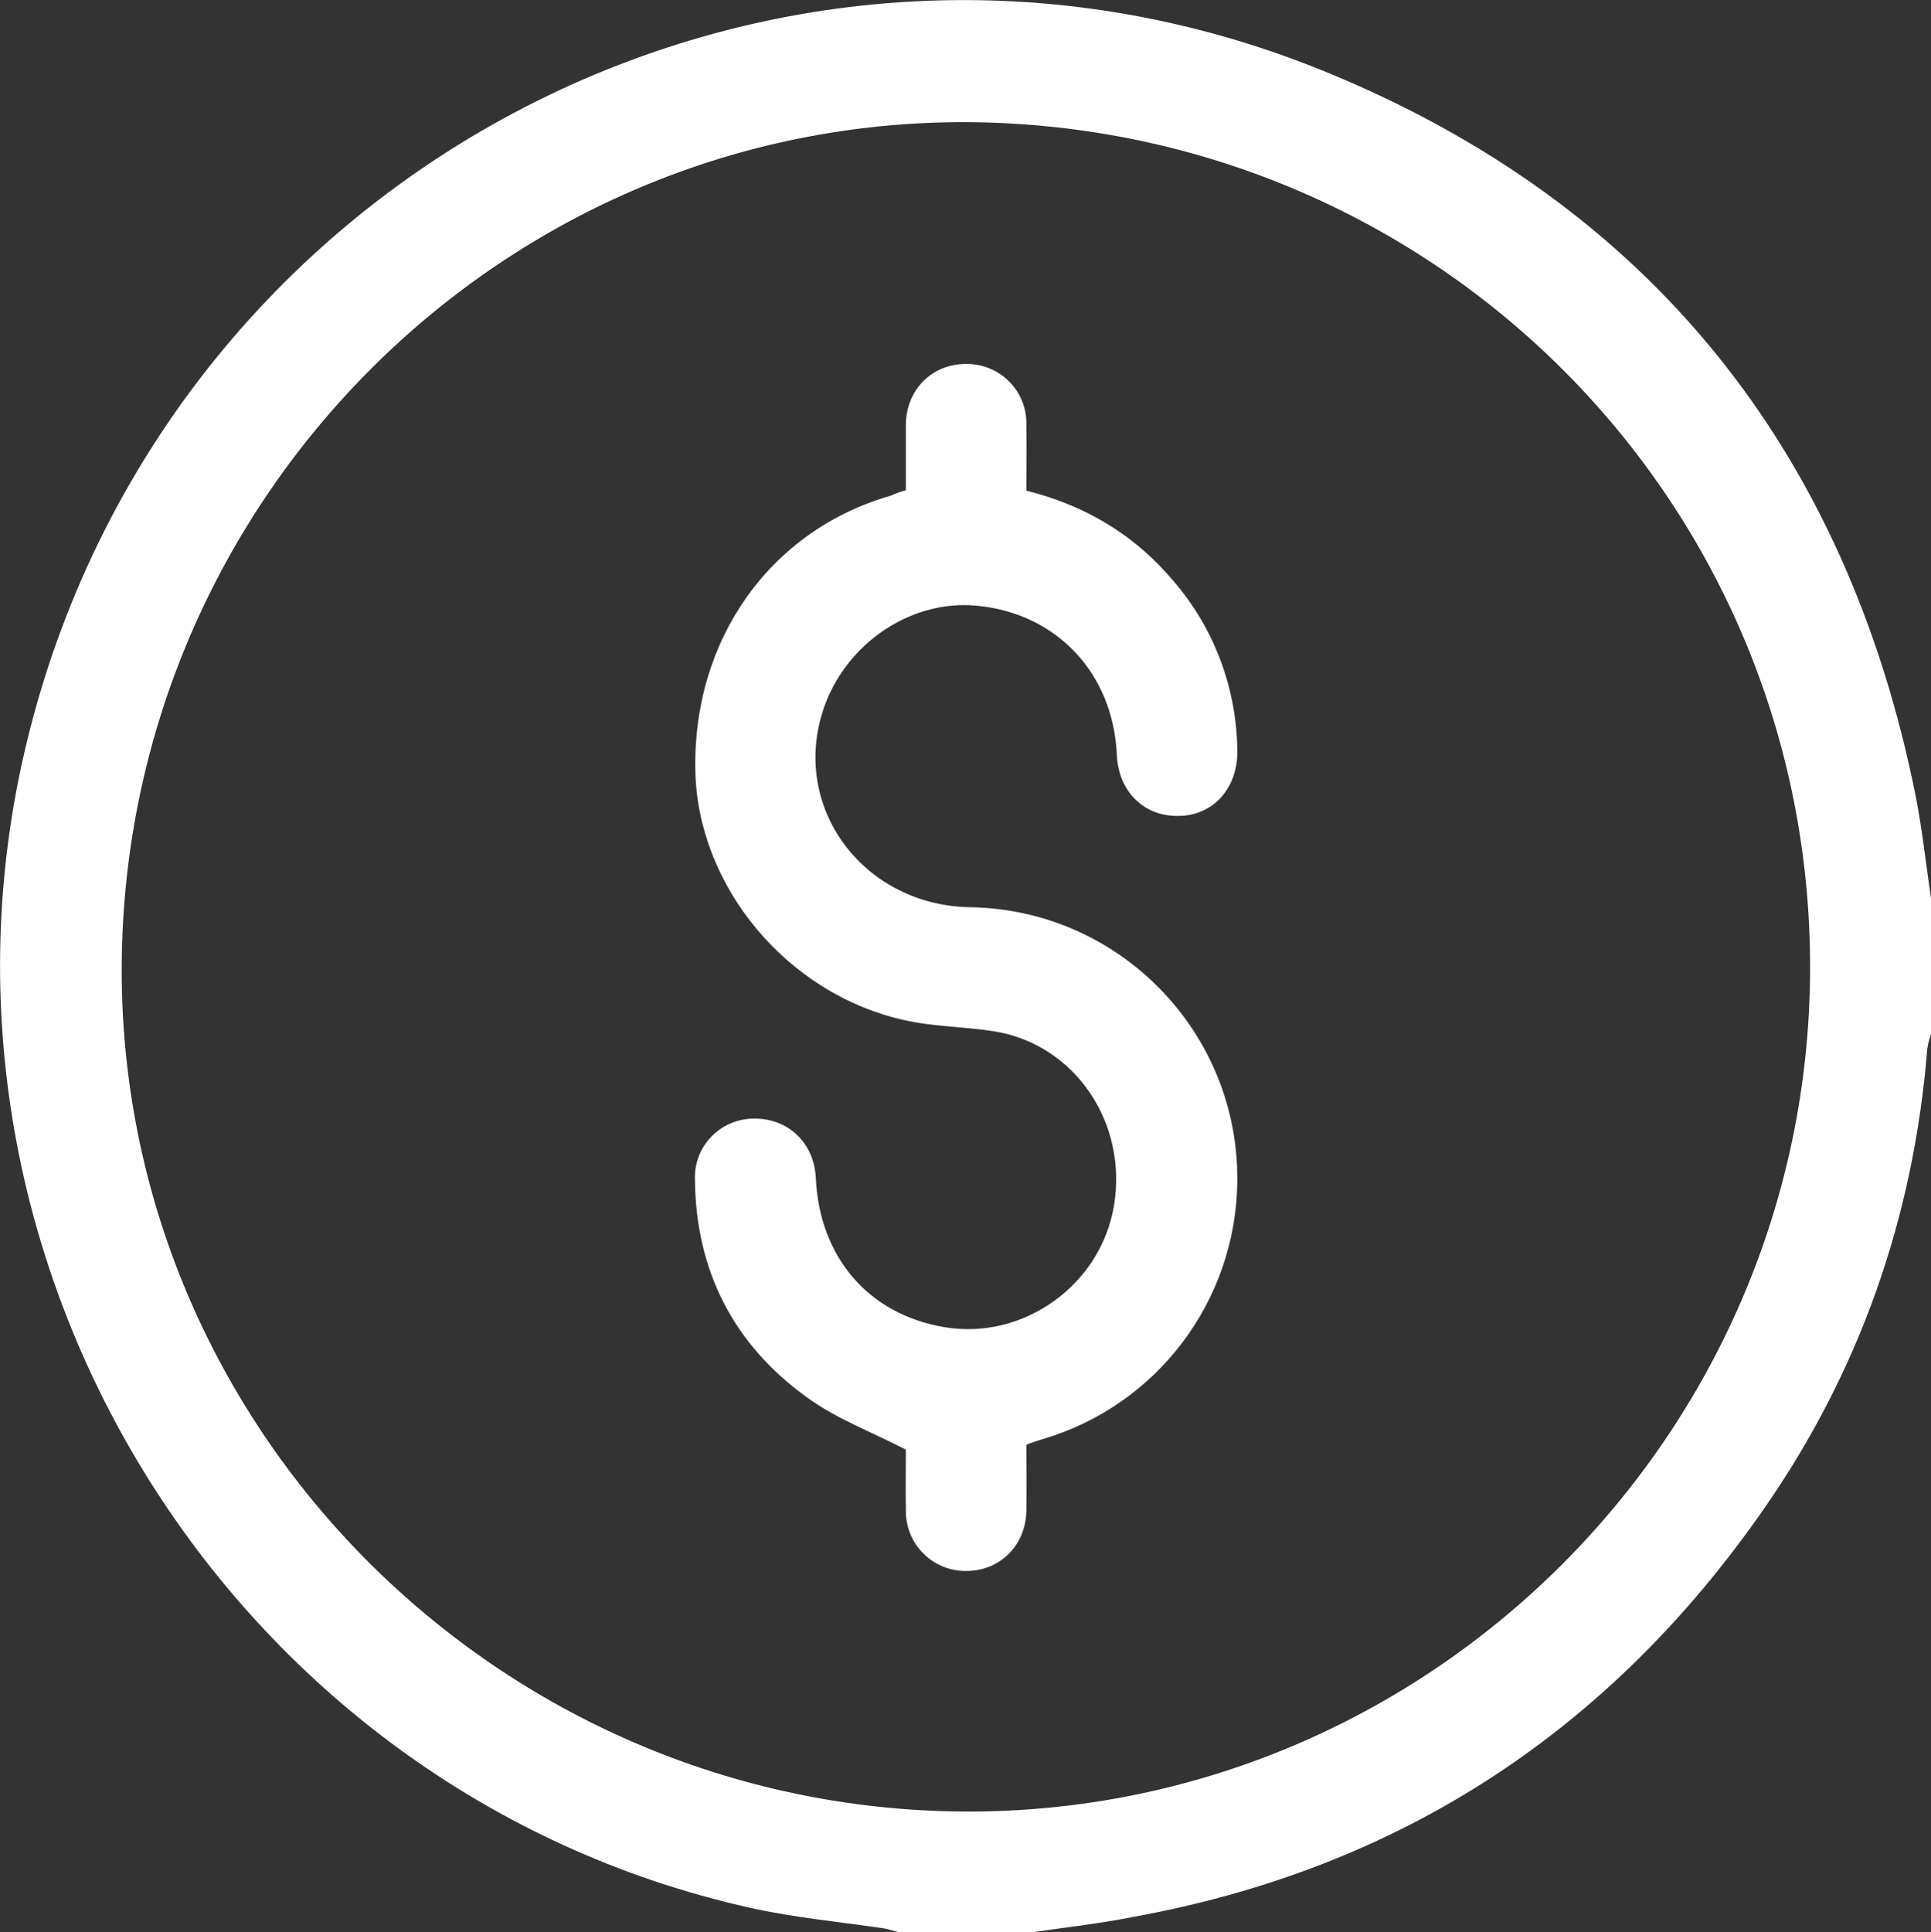 <?xml version="1.0" encoding="utf-8"?>
<!-- Generator: Adobe Illustrator 25.4.5, SVG Export Plug-In . SVG Version: 6.00 Build 0)  -->
<svg version="1.1" id="Layer_1" xmlns="http://www.w3.org/2000/svg" xmlns:xlink="http://www.w3.org/1999/xlink" x="0px" y="0px"
	 viewBox="0 0 469.6 469.8" style="enable-background:new 0 0 469.6 469.8;" xml:space="preserve">
<rect x="0" y="0" width="469.6" height="469.8" fill="#333333" stroke="none"/>
<style type="text/css">
	.st0{fill:#FFFFFF;}
</style>
<g id="Layer_2_00000180332909700278565510000006120610517117323435_">
	<g id="Layer_1-2">
		<path class="st0" d="M251.4,469.8h-33c-1.2-0.3-2.3-0.7-3.5-0.9c-10.8-1.6-21.8-2.6-32.5-5C55.2,435.5-25,304.9,7.1,178.1
			C42,40,190.1-36.4,322,17.3c79.2,32.3,127.1,92.3,143.9,176.4c1.6,8.2,2.5,16.6,3.7,24.8v33c-0.4,1.1-0.7,2.3-0.9,3.5
			c-3.3,40.9-16.4,78.4-39.8,112c-37.5,53.9-88.4,87.3-153.2,99.1C267.7,467.7,259.6,468.6,251.4,469.8z M235.3,29.7
			C122.7,29.2,30.4,121.1,29.6,234.5c-0.8,112.6,91.6,205.4,205,206c112.5,0.5,205.3-91.4,205.6-204.8
			C440.5,122.4,349.5,30.5,235.3,29.7z"/>
		<path class="st0" d="M220.3,119.2c0-5.4,0-10.7,0-16c0.1-8.5,6.4-14.8,14.8-14.7c8,0,14.5,6.4,14.5,14.4c0,0.1,0,0.1,0,0.2
			c0.1,5.3,0,10.7,0,16.2c14.3,3.6,26.3,10.7,35.7,21.9c10,11.5,15.5,26.3,15.6,41.5c0.1,9-5.9,15.6-14.2,15.7
			c-8.5,0.2-14.7-5.9-15.1-14.9c-0.9-19.7-14.5-34.3-33.9-36.2c-16.9-1.7-33.5,10.2-38.1,27.3c-6.3,23.3,11.2,45.5,36.2,46
			c36.4,0.5,65.6,30.4,65.1,66.9c-0.4,28.9-19.5,54.2-47.2,62.4c-1.3,0.4-2.6,0.8-4.1,1.4c0,5.3,0.1,10.7,0,16
			c-0.1,8.5-6.5,14.8-14.8,14.7c-8,0-14.5-6.5-14.5-14.5c0,0,0,0,0-0.1c-0.1-5.3,0-10.7,0-14.9c-8.5-4.4-16.9-7.5-23.9-12.6
			c-18-12.9-27.2-30.9-27.4-53.1c-0.3-7.9,5.9-14.5,13.9-14.8c0.1,0,0.2,0,0.4,0c8.4-0.1,14.7,5.9,15.1,14.5
			c0.9,19.2,12.8,33.1,31.2,36.2c19.2,3.3,38.1-10.2,41.3-29.5c3.4-20.2-9.5-39.2-29-42.4c-7.4-1.2-14.9-1.1-22.2-2.8
			c-28.4-6.4-50-32.5-50.6-60.5c-0.7-32,18.2-58.6,47.6-67C217.8,120,218.9,119.6,220.3,119.2z"/>
	</g>
</g>
</svg>
